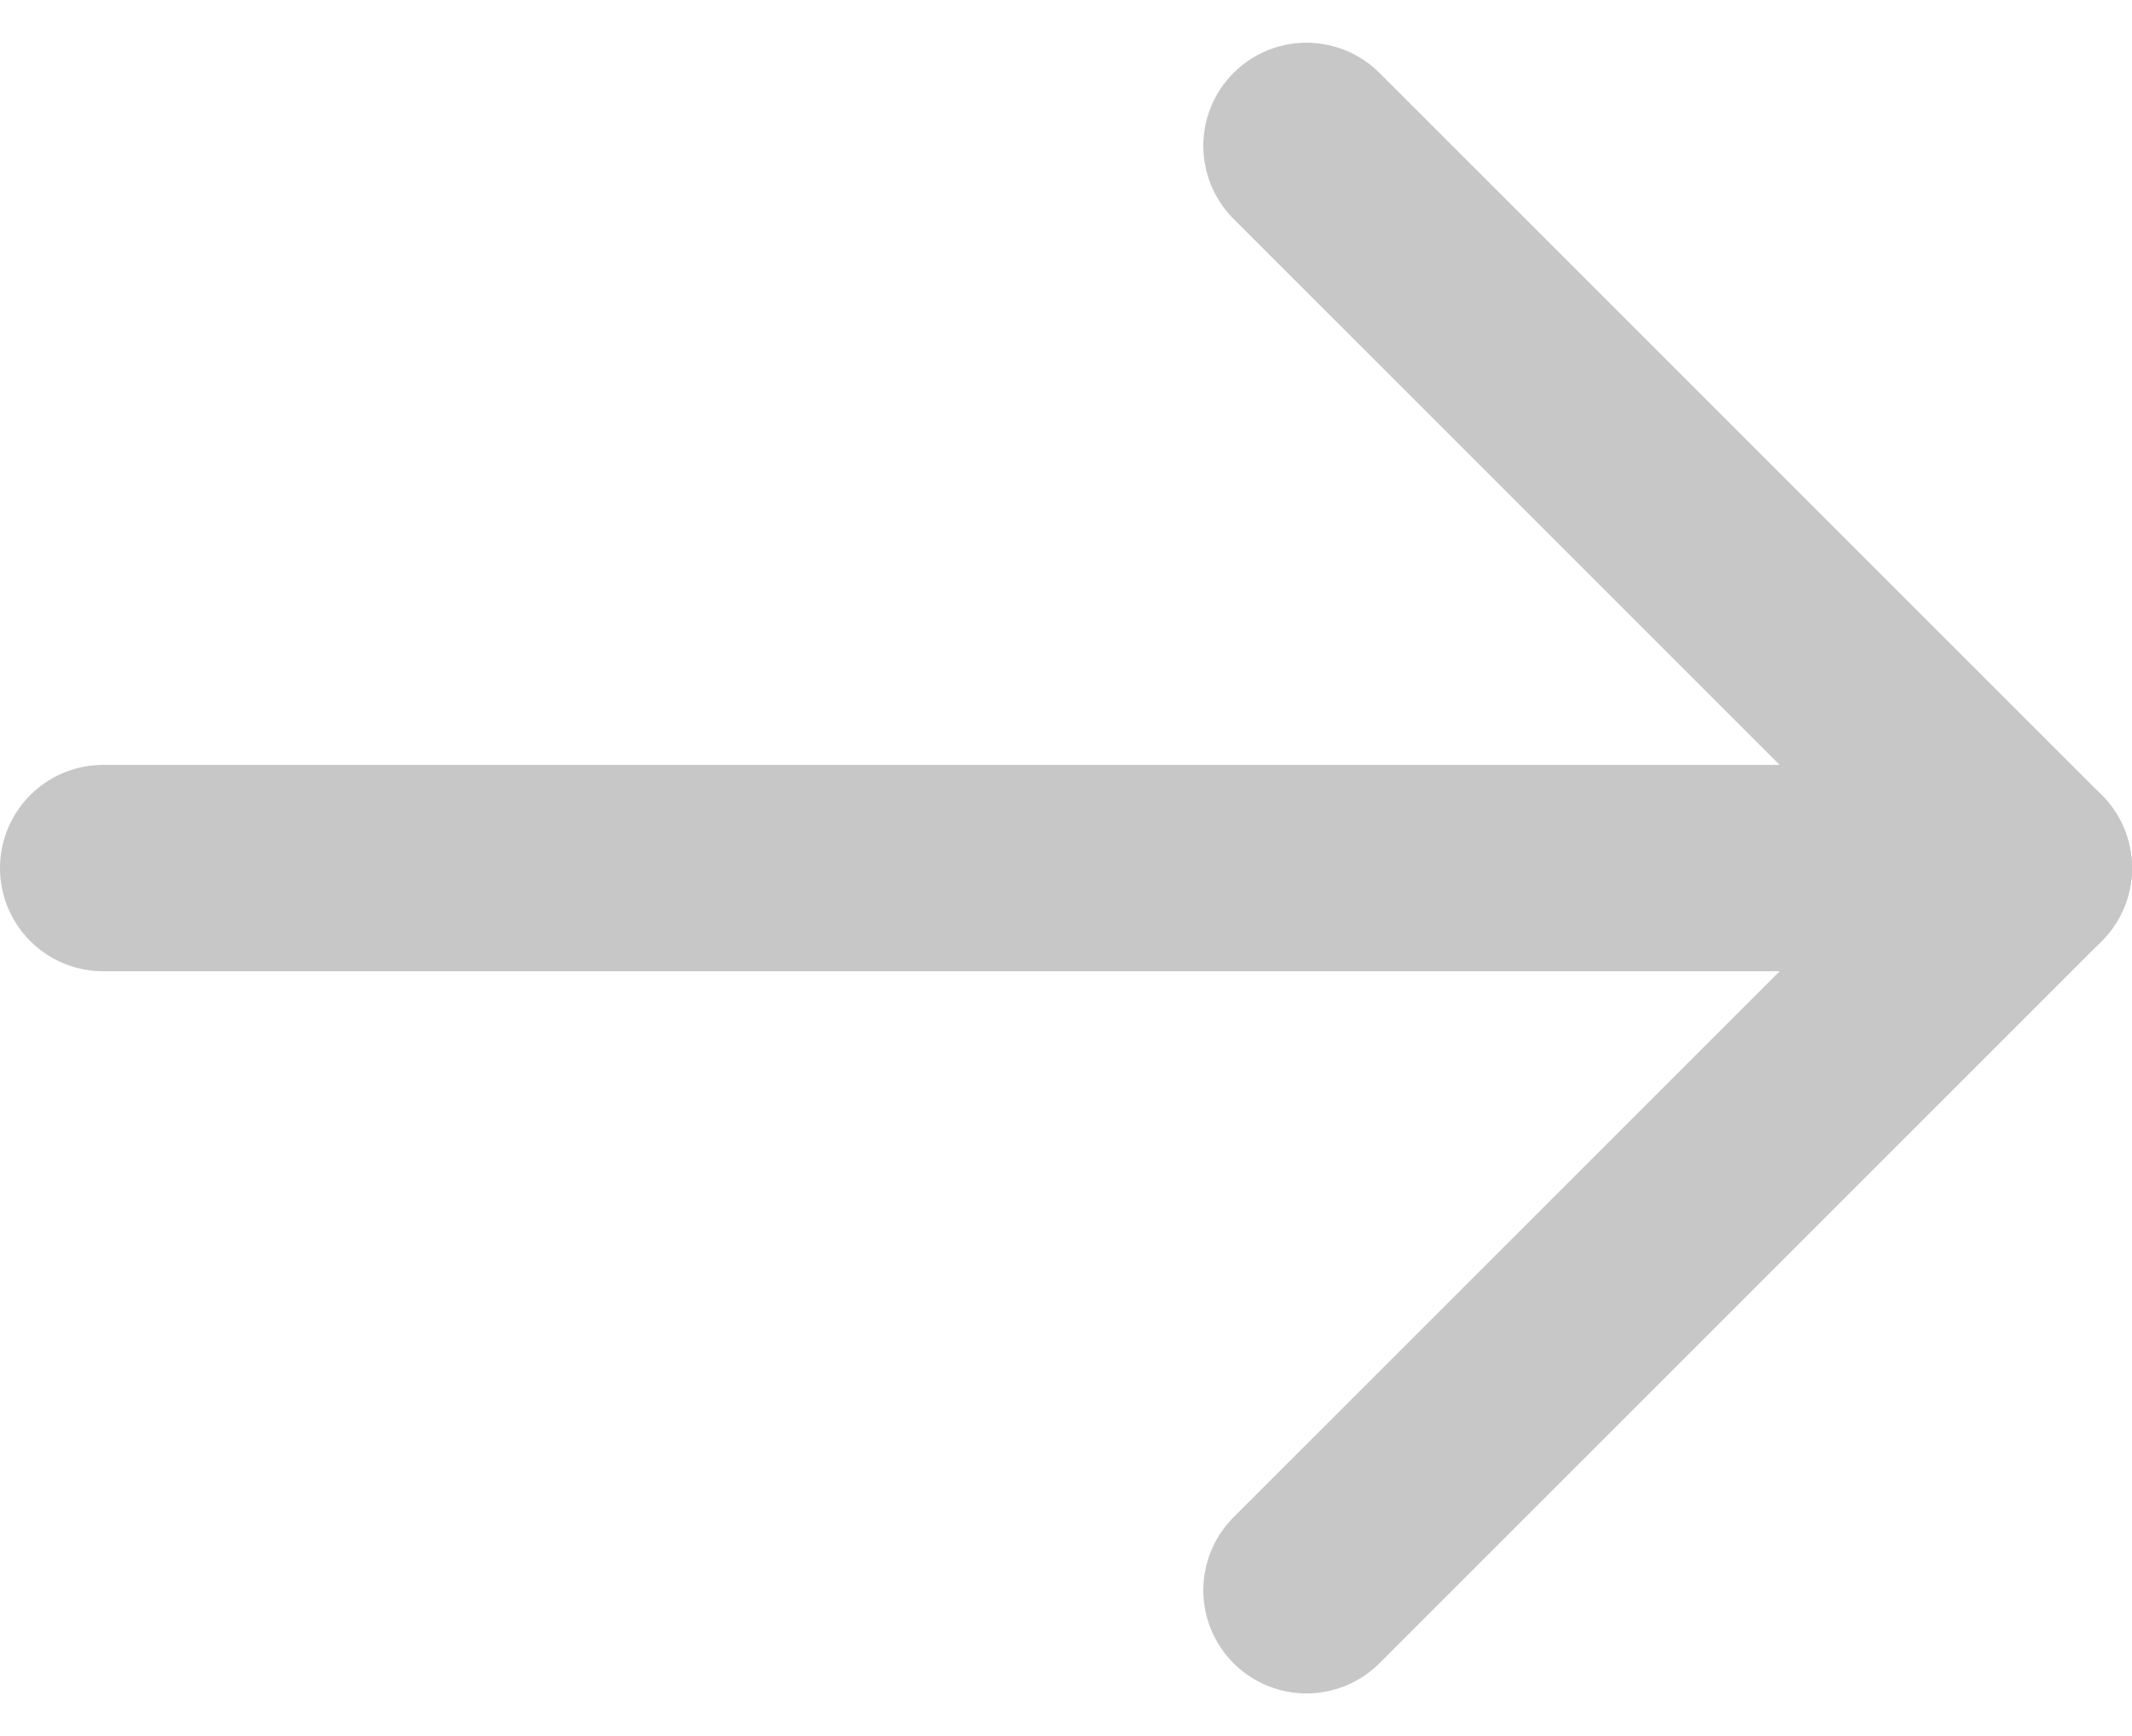 <svg xmlns="http://www.w3.org/2000/svg" width="30.992" height="25.242" viewBox="0 0 30.992 25.242">
  <g id="Icon_feather-arrow-down" data-name="Icon feather-arrow-down" transform="translate(0.992 30.621) rotate(-90)">
    <path id="Path_671" data-name="Path 671" d="M18,7.5V35.492" transform="translate(0 -6.992)" fill="none" stroke="#c7c7c7" stroke-linecap="round" stroke-linejoin="round" stroke-width="3"/>
    <path id="Path_672" data-name="Path 672" d="M28.5,18,18,28.5,7.5,18" fill="none" stroke="#c7c7c7" stroke-linecap="round" stroke-linejoin="round" stroke-width="3"/>
  </g>
</svg>
